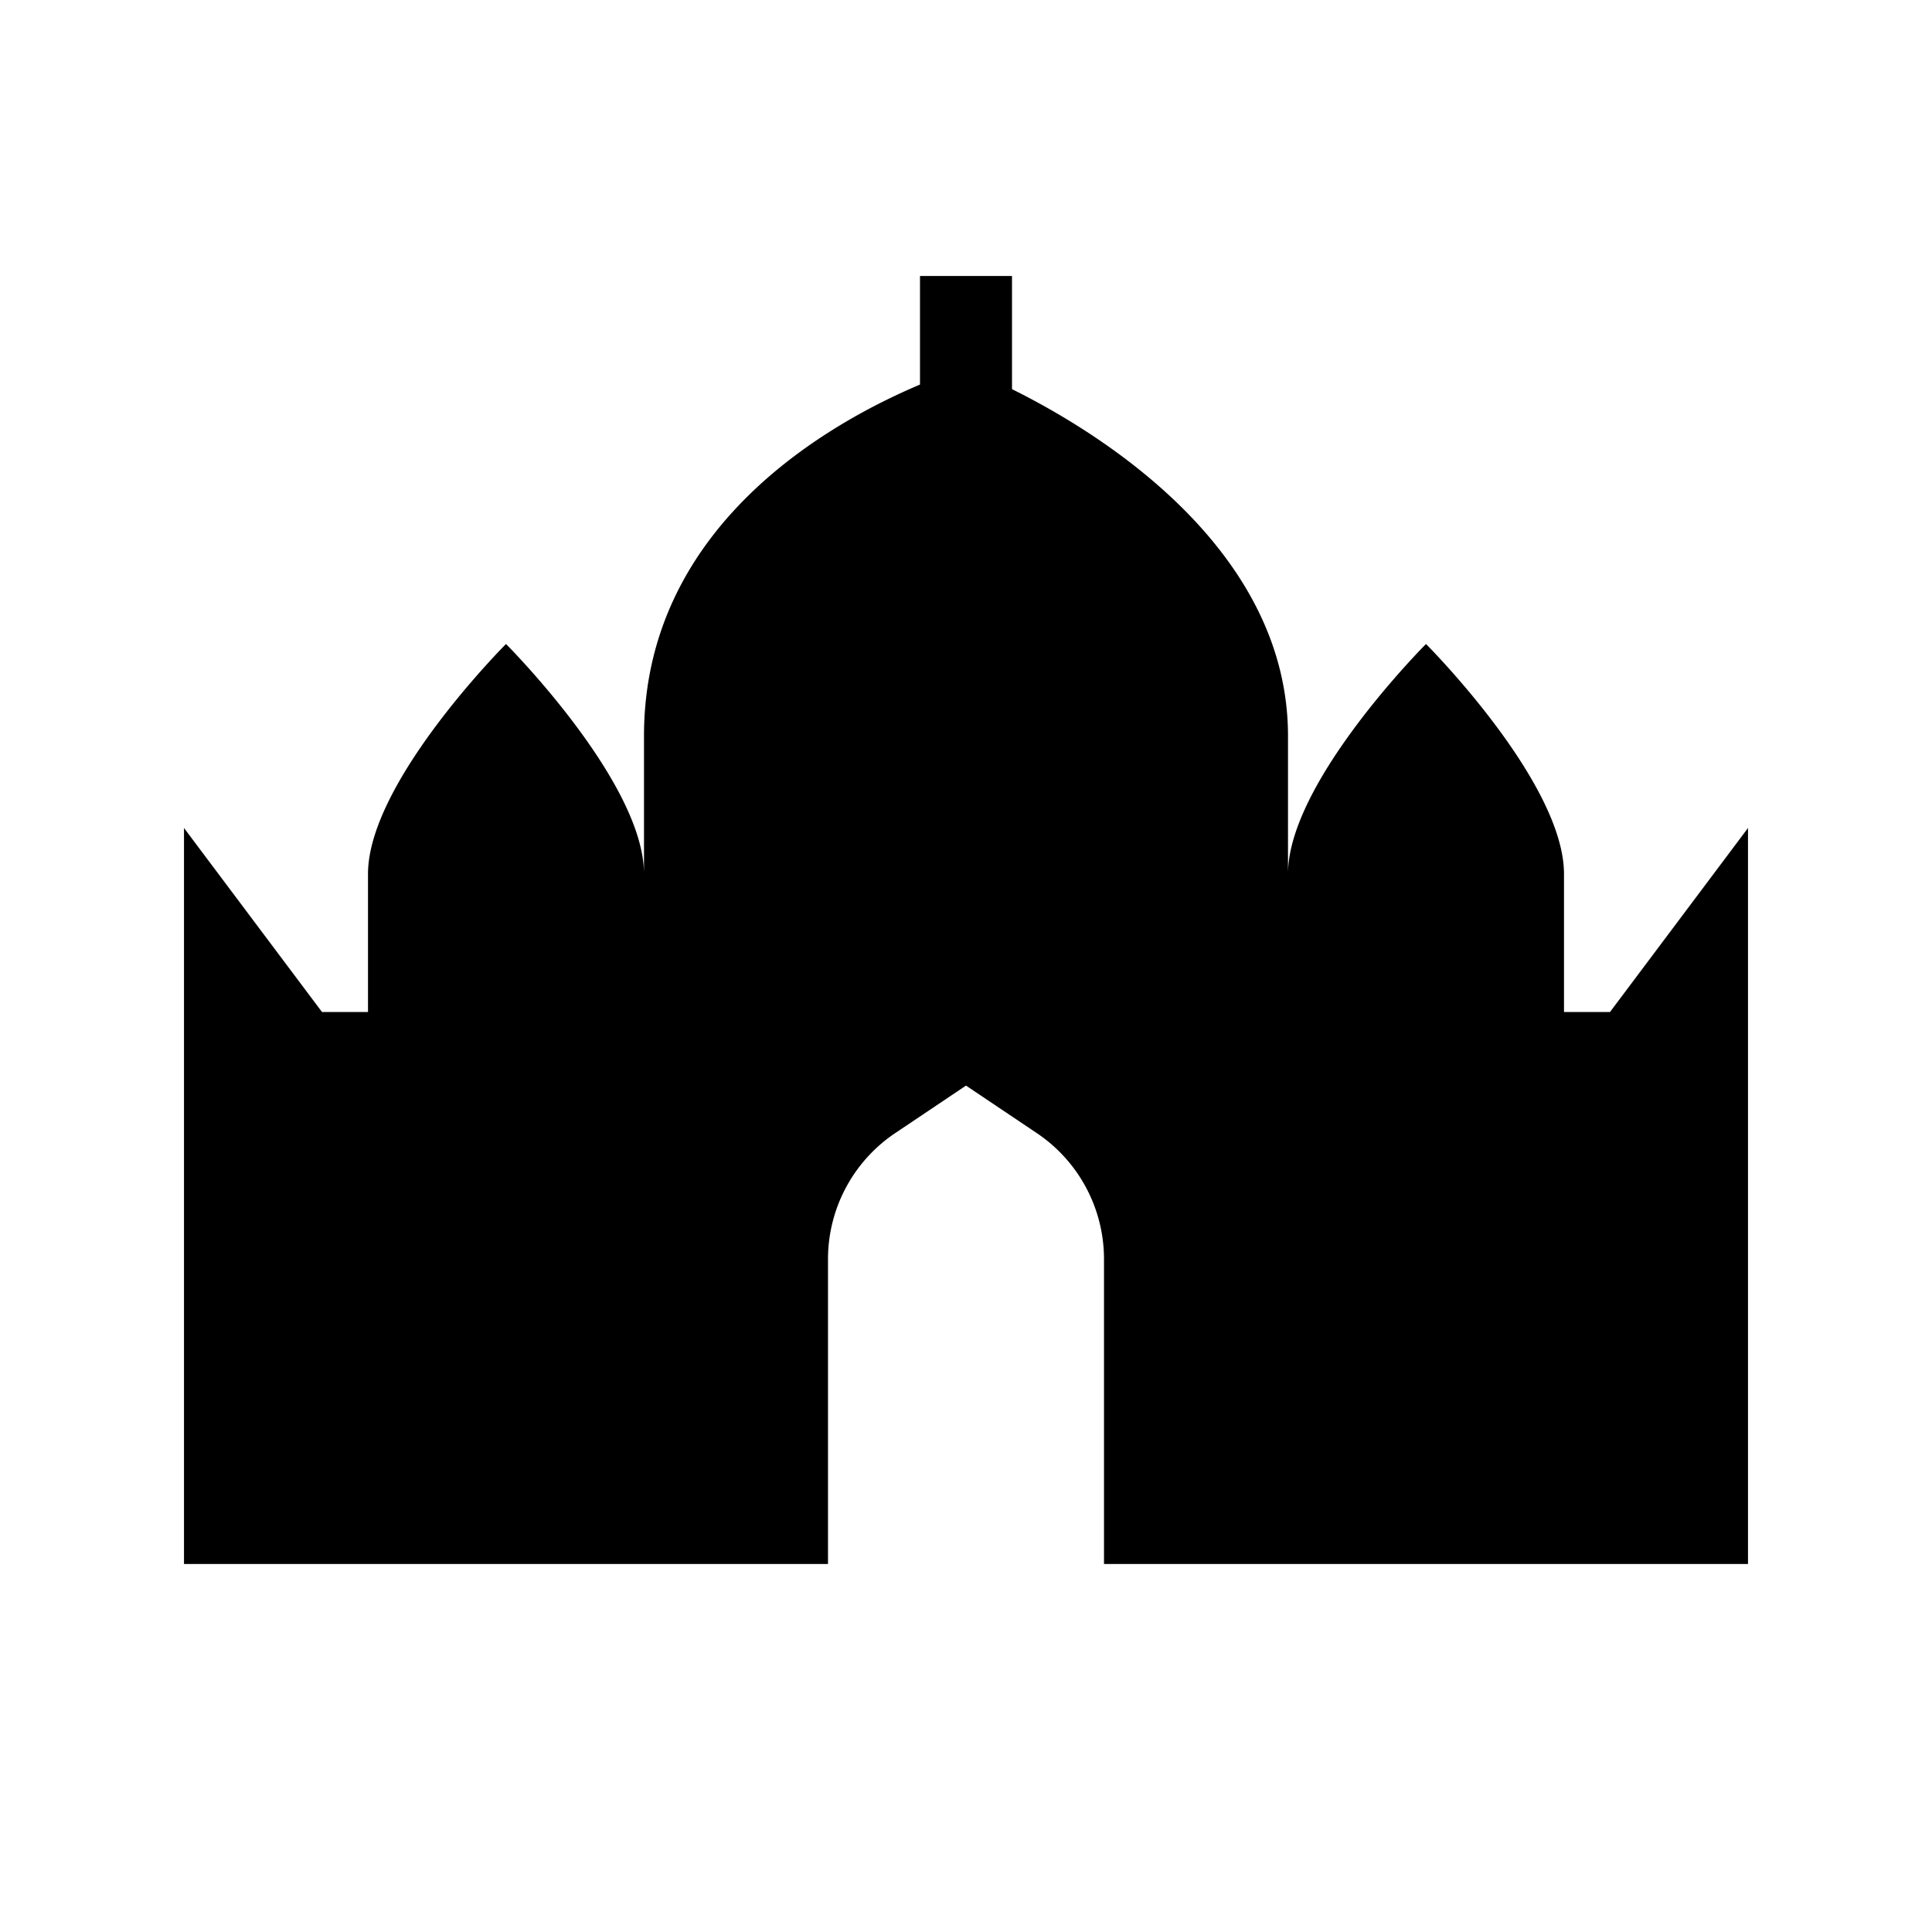 <svg data-name="New Symbols" xmlns="http://www.w3.org/2000/svg" viewBox="0 0 21 21"><path d="M19 9v8h-7v-3.32a1.65 1.65 0 0 0-.74-1.37l-.76-.51-.76.51A1.65 1.65 0 0 0 9 13.68V17H2V9l1.5 2H4V9.5C4 8.5 5.5 7 5.5 7S7 8.5 7 9.5V8c0-2.29 2.03-3.41 3-3.82V3h1v1.23c.97.48 3 1.74 3 3.77v1.5c0-1 1.5-2.5 1.5-2.5S17 8.5 17 9.5V11h.5z"/></svg>
